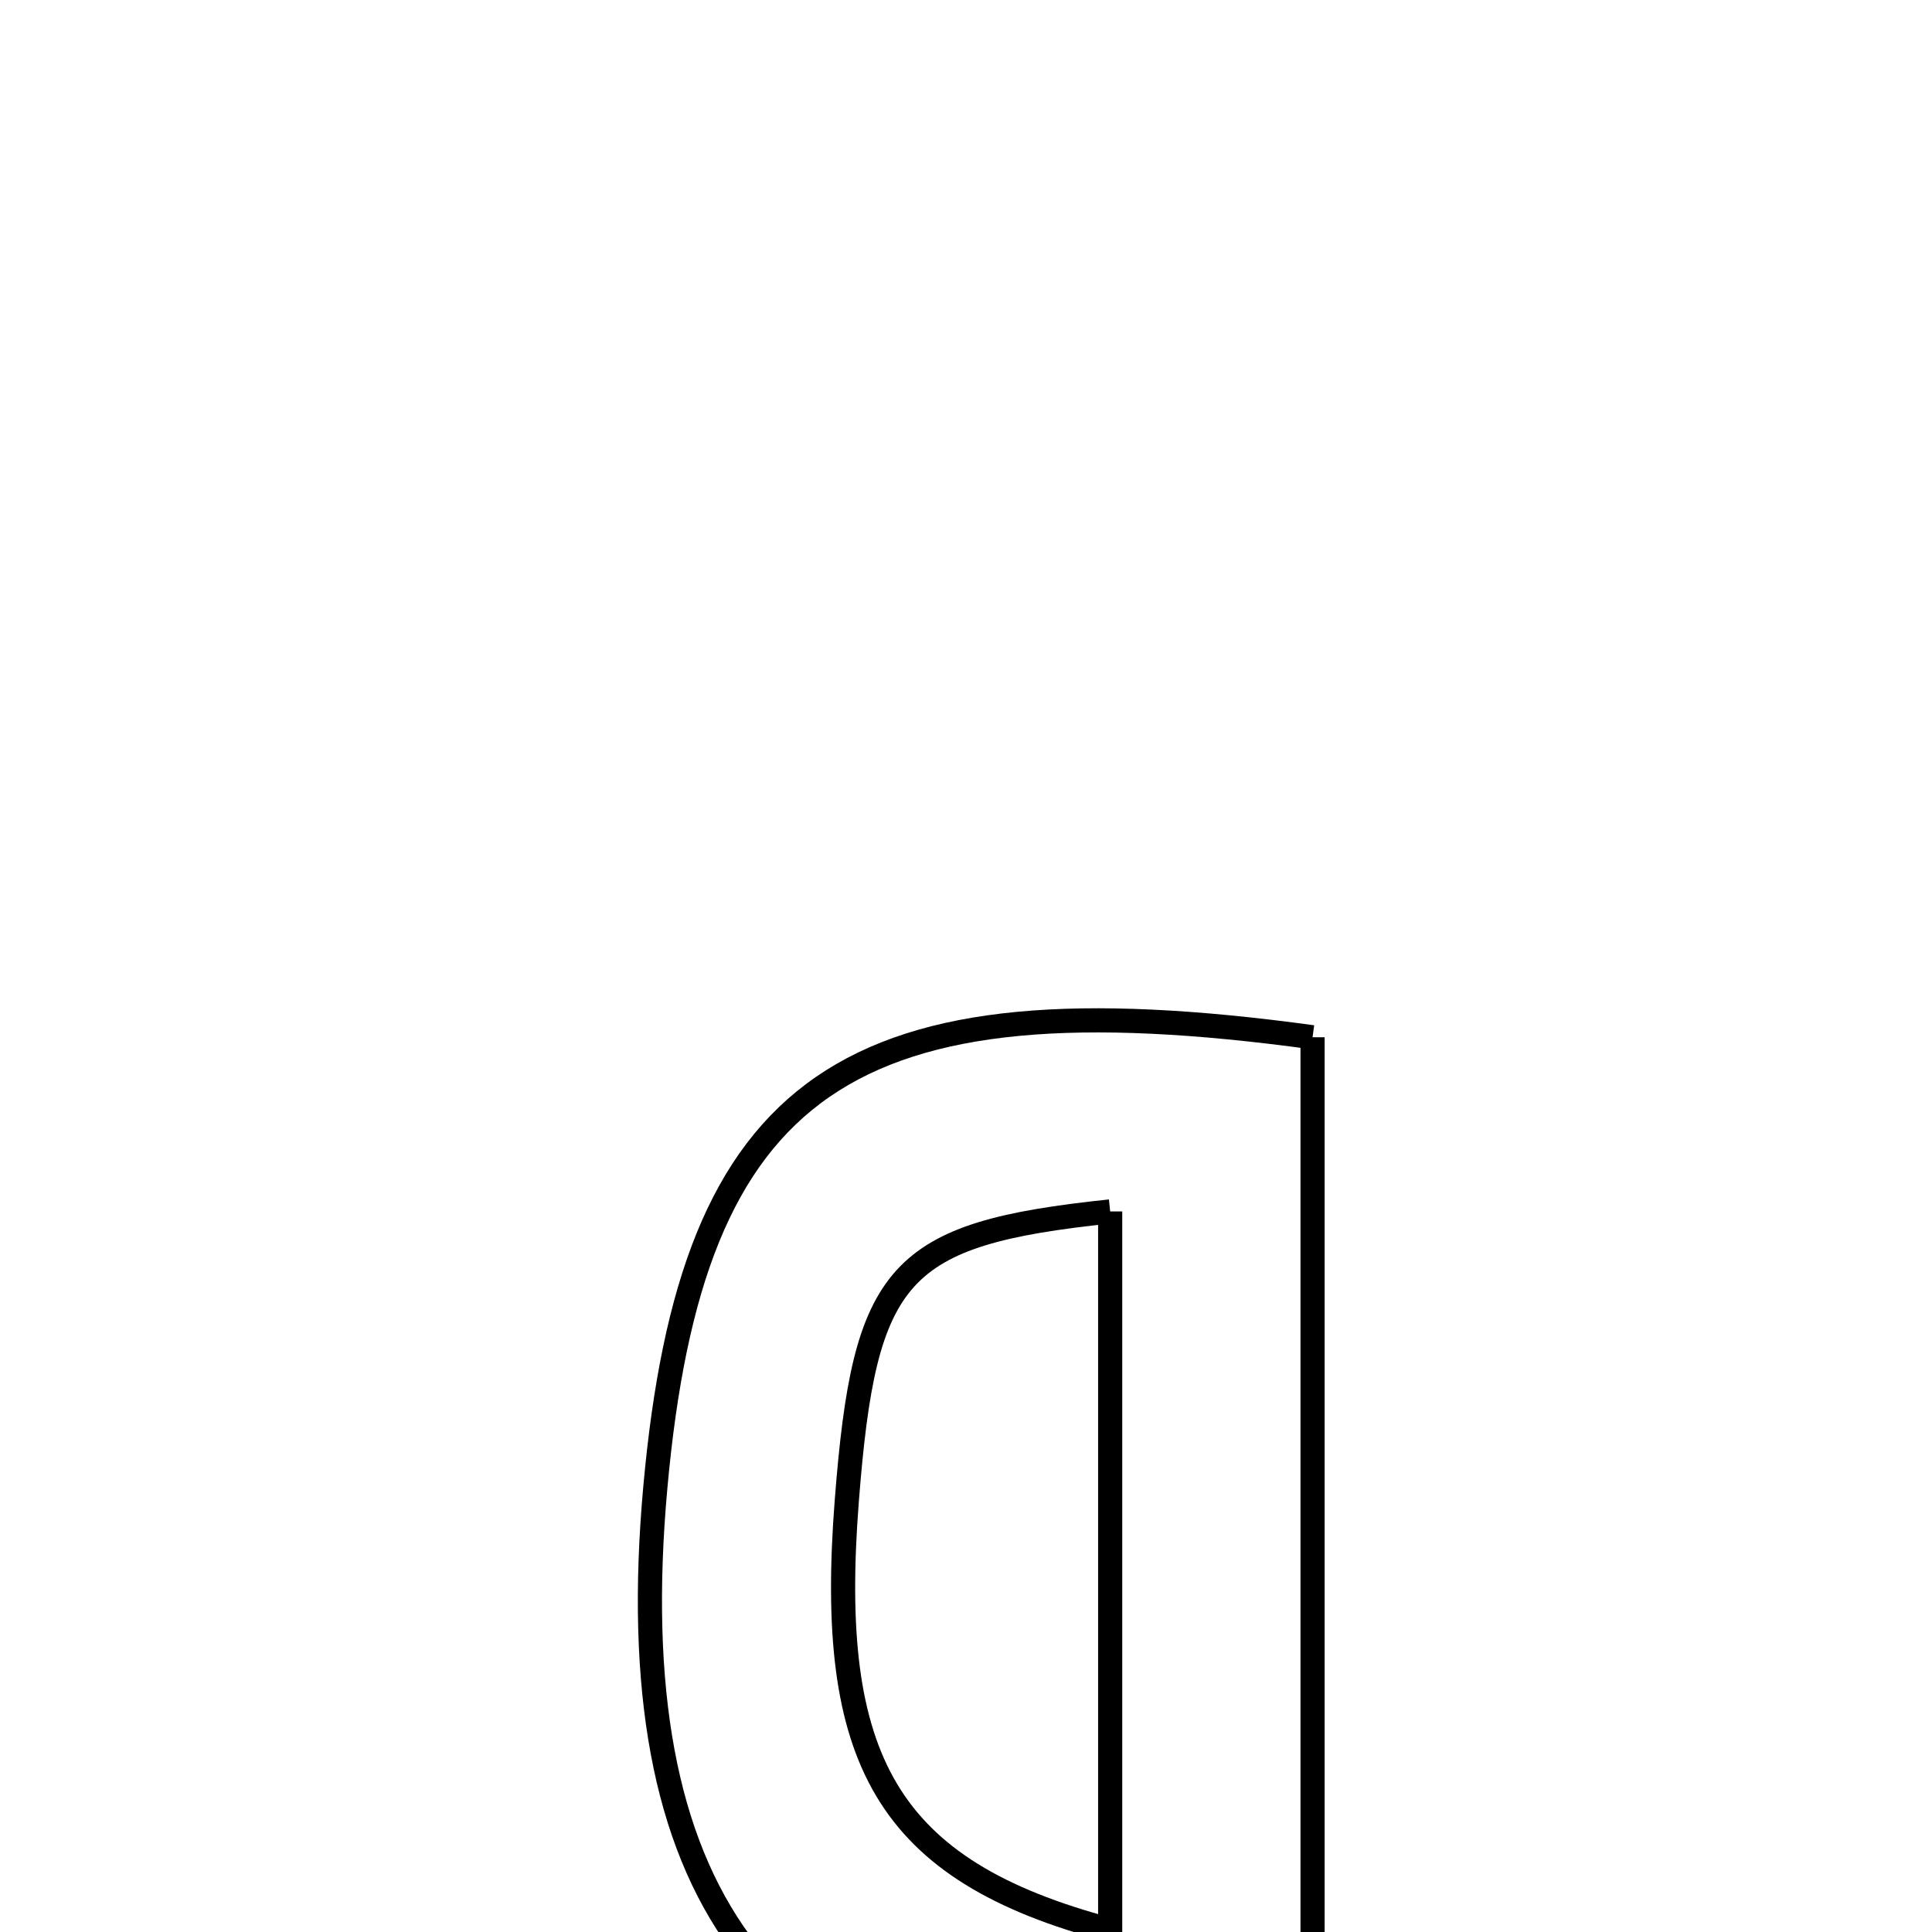 <svg xmlns="http://www.w3.org/2000/svg" viewBox="0.0 0.0 24.0 24.0" height="200px" width="200px"><path fill="none" stroke="black" stroke-width=".3" stroke-opacity="1.0"  filling="0" d="M16.305 12.885 C16.305 19.186 16.305 25.53 16.305 31.875 C15.504 31.875 14.701 31.875 13.899 31.875 C13.94 30.483 13.996 29.091 14.014 27.699 C14.021 27.213 13.935 26.726 13.894 26.258 C9.505 25.985 7.688 23.477 8.141 18.474 C8.594 13.46 10.512 12.092 16.305 12.885"></path>
<path fill="none" stroke="black" stroke-width=".3" stroke-opacity="1.0"  filling="0" d="M13.791 15.049 C13.791 17.954 13.791 20.842 13.791 23.975 C11.001 23.234 10.269 21.857 10.519 18.645 C10.74 15.794 11.146 15.327 13.791 15.049"></path></svg>